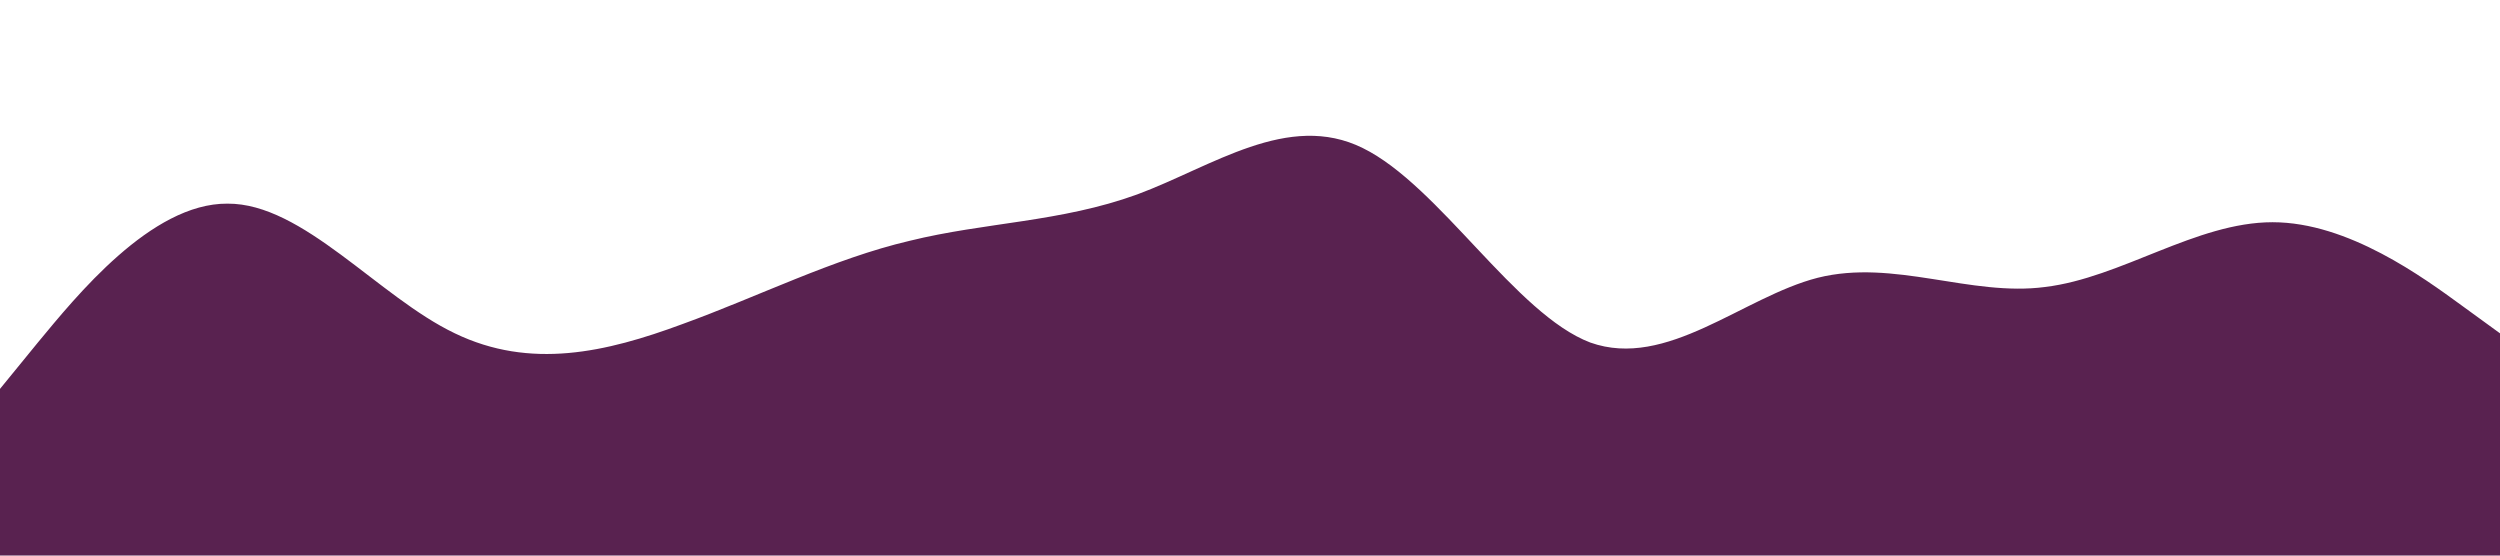 <svg xmlns="http://www.w3.org/2000/svg" viewBox="0 0 1440 320"><path fill="#592250" fill-opacity="1" d="M0,224L21.8,197.3C43.6,171,87,117,131,117.3C174.5,117,218,171,262,192C305.5,213,349,203,393,186.7C436.4,171,480,149,524,138.7C567.3,128,611,128,655,112C698.2,96,742,64,785,85.3C829.1,107,873,181,916,197.3C960,213,1004,171,1047,160C1090.9,149,1135,171,1178,165.3C1221.8,160,1265,128,1309,128C1352.7,128,1396,160,1418,176L1440,192L1440,320L1418.2,320C1396.4,320,1353,320,1309,320C1265.5,320,1222,320,1178,320C1134.5,320,1091,320,1047,320C1003.6,320,960,320,916,320C872.7,320,829,320,785,320C741.8,320,698,320,655,320C610.9,320,567,320,524,320C480,320,436,320,393,320C349.1,320,305,320,262,320C218.2,320,175,320,131,320C87.3,320,44,320,22,320L0,320Z"></path></svg>